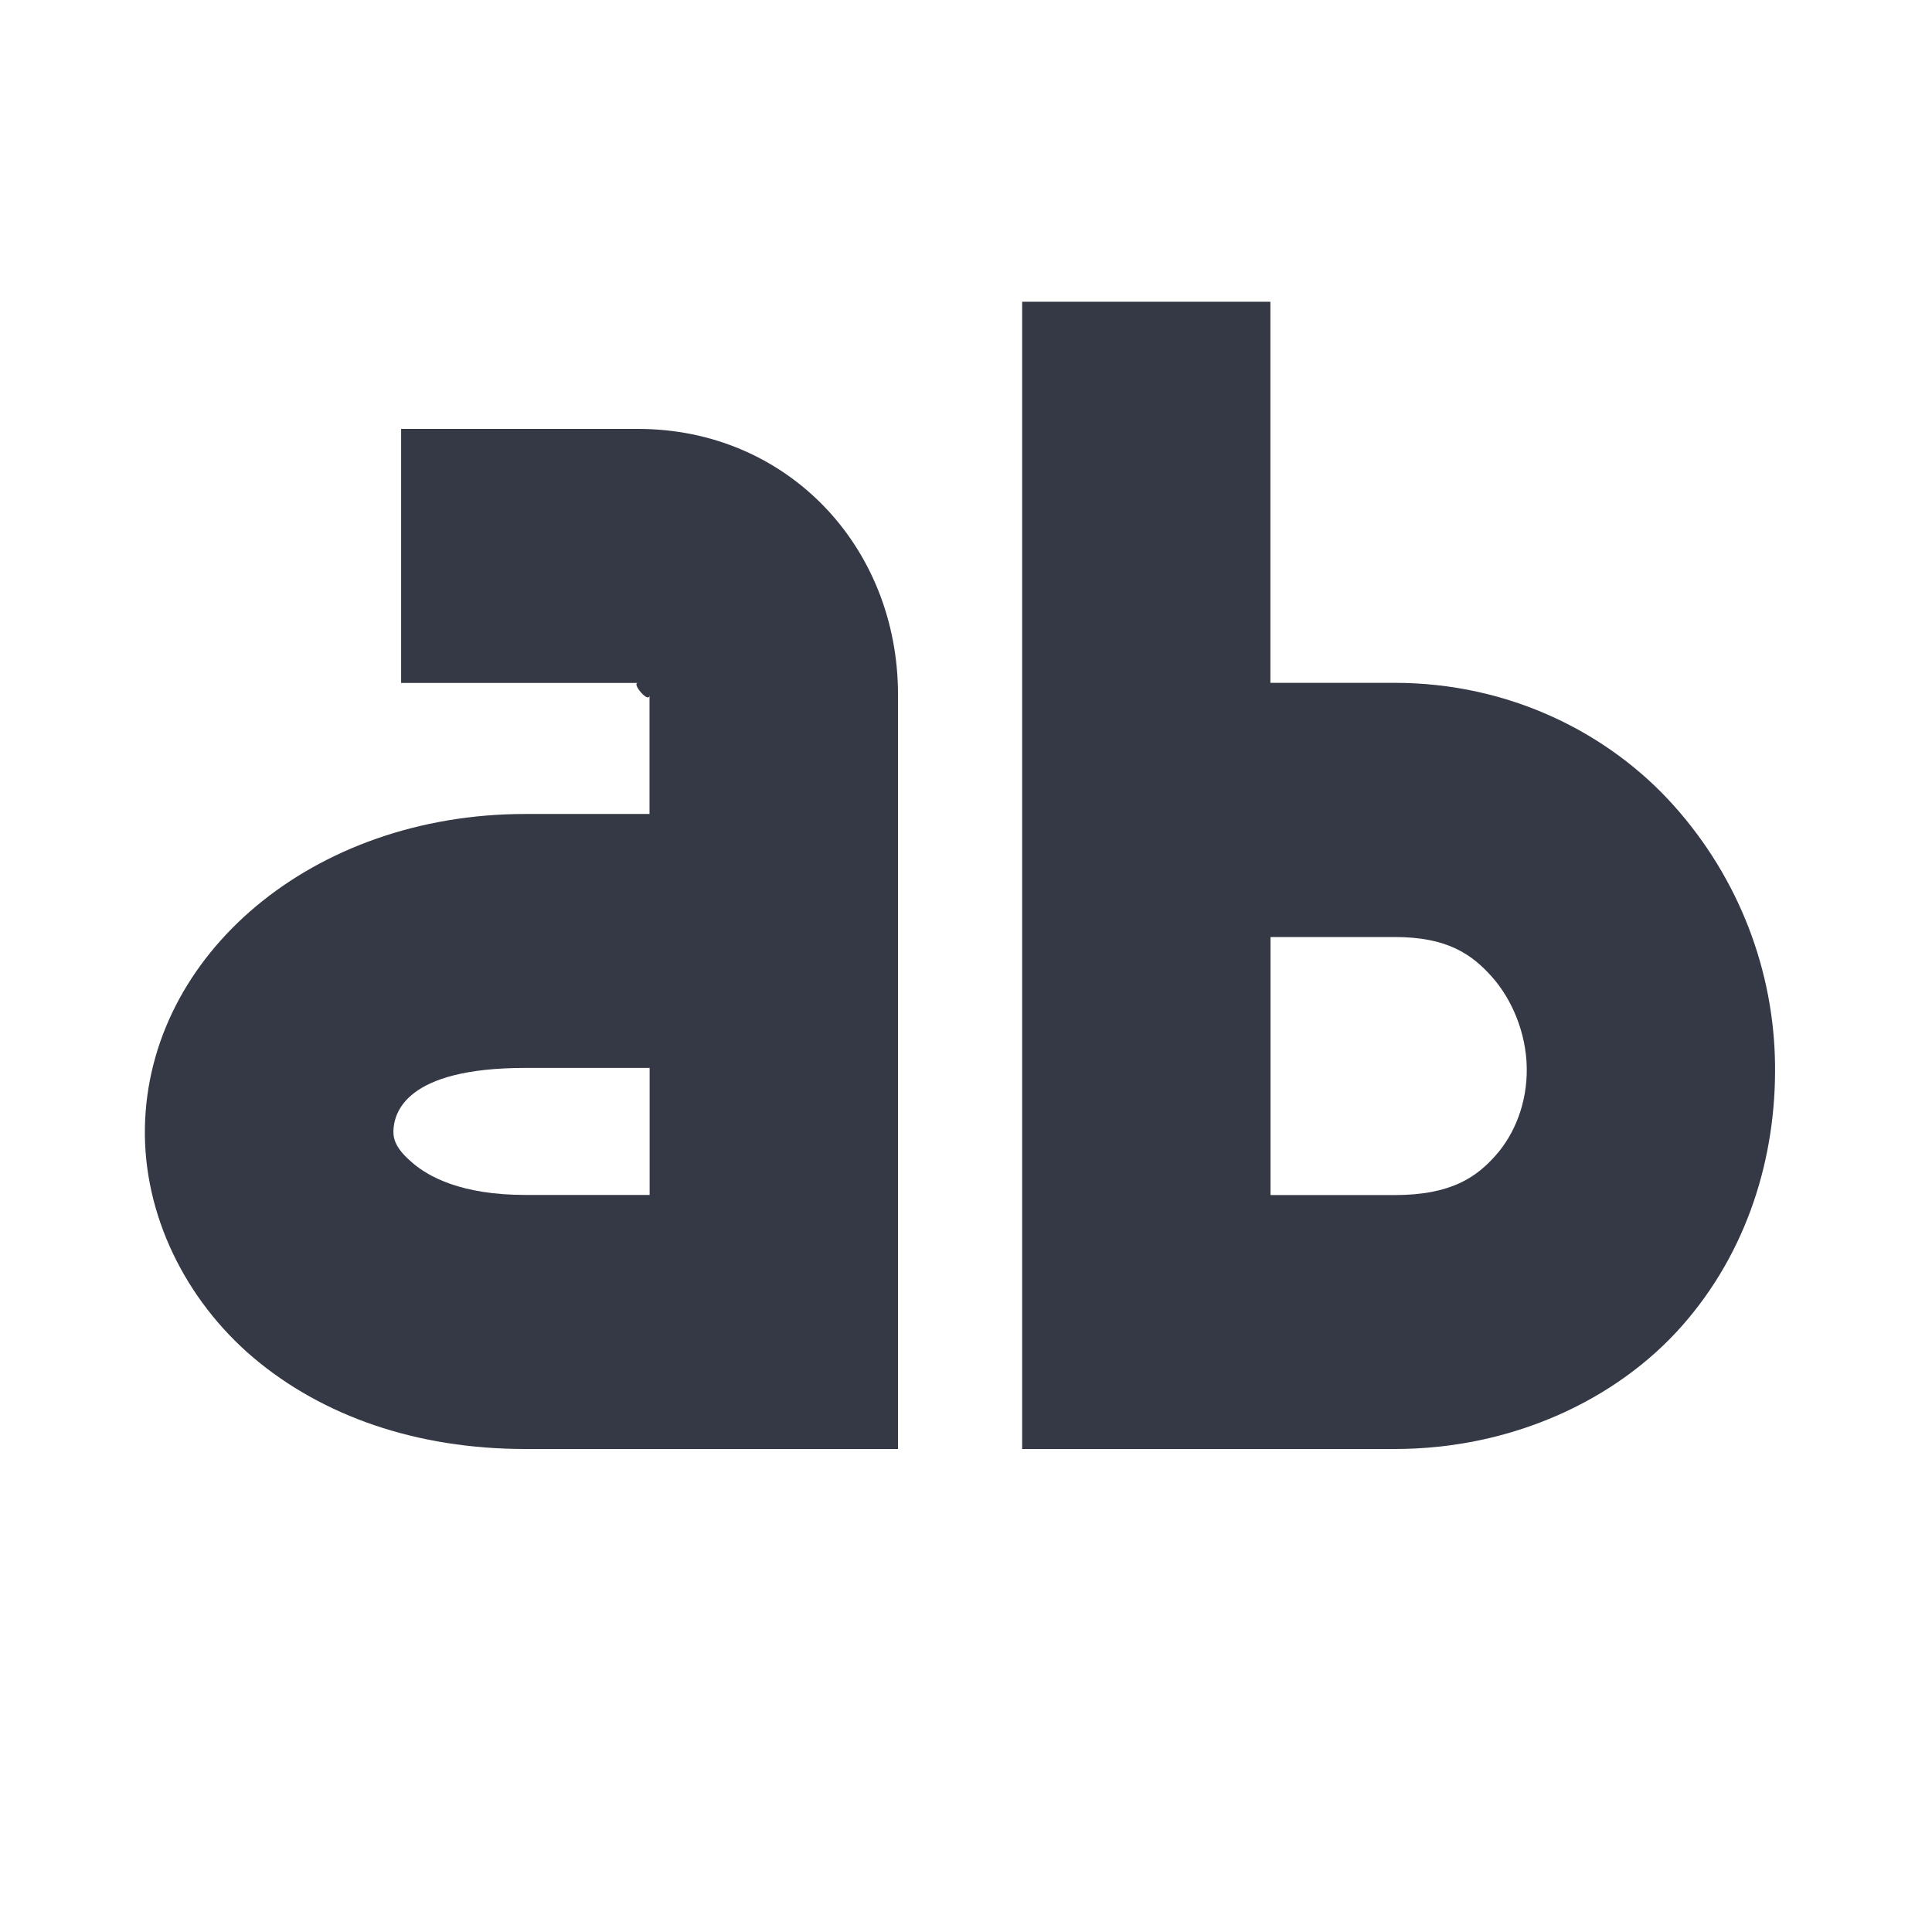 <?xml version="1.0" encoding="UTF-8" standalone="no"?>
<svg
   xmlns:dc="http://purl.org/dc/elements/1.1/"
   xmlns:cc="http://creativecommons.org/ns#"
   xmlns:rdf="http://www.w3.org/1999/02/22-rdf-syntax-ns#"
   xmlns:svg="http://www.w3.org/2000/svg"
   xmlns="http://www.w3.org/2000/svg"
   xmlns:sodipodi="http://sodipodi.sourceforge.net/DTD/sodipodi-0.dtd"
   xmlns:inkscape="http://www.inkscape.org/namespaces/inkscape"
   height="16"
   id="svg7384"
   version="1.1"
   width="16"
   inkscape:version="0.91 r"
   sodipodi:docname="gtk-spell-check.svg">
  <sodipodi:namedview
     pagecolor="#ffffff"
     bordercolor="#666666"
     borderopacity="1"
     objecttolerance="10"
     gridtolerance="10"
     guidetolerance="10"
     inkscape:pageopacity="0"
     inkscape:pageshadow="2"
     inkscape:window-width="1470"
     inkscape:window-height="1003"
     id="namedview20"
     showgrid="false"
     inkscape:zoom="14.75"
     inkscape:cx="-15.234647"
     inkscape:cy="8"
     inkscape:window-x="75"
     inkscape:window-y="34"
     inkscape:window-maximized="0"
     inkscape:current-layer="layer12" />
  <title
     id="title9167">elementary Symbolic Icon Theme</title>
  <defs
     id="defs7386">
    <filter
       color-interpolation-filters="sRGB"
       id="filter7554">
      <feBlend
         id="feBlend7556"
         in2="BackgroundImage"
         mode="darken" />
    </filter>
    <filter
       color-interpolation-filters="sRGB"
       id="filter7554-7">
      <feBlend
         id="feBlend7556-6"
         in2="BackgroundImage"
         mode="darken" />
    </filter>
  </defs>
  <g
     id="layer9"
     label="status"
     style="display:inline;fill:#353945;fill-opacity:1"
     transform="translate(-493,-48)" />
  <g
     id="layer10"
     style="display:inline;fill:#353945;fill-opacity:1"
     transform="translate(-493,-48)" />
  <g
     id="layer13"
     style="display:inline;fill:#353945;fill-opacity:1"
     transform="translate(-493,-48)" />
  <g
     id="layer14"
     transform="translate(-493,-48)"
     style="fill:#353945;fill-opacity:1" />
  <g
     id="layer15"
     style="display:inline;fill:#353945;fill-opacity:1"
     transform="translate(-493,-48)" />
  <g
     id="g71291"
     style="display:inline;fill:#353945;fill-opacity:1"
     transform="translate(-493,-48)" />
  <g
     id="layer12"
     style="display:inline;fill:#353945;fill-opacity:1"
     transform="translate(-493,-48)">
    <path
       d="m 496.322,51.552 0,2.104 1.961,0 c -0.057,0 0.096,0.18 0.096,0.099 l 0,0.986 -1.029,0 c -1.765,0 -3.124,1.167 -3.15,2.597 -0.013,0.715 0.329,1.423 0.9,1.907 C 495.672,59.727 496.448,60 497.351,60 l 2.057,0 1.029,0 0,-1.052 0,-5.194 c 0,-1.232 -0.922,-2.202 -2.153,-2.202 l -1.961,0 z m 1.029,5.292 1.029,0 0,1.052 -1.029,0 c -0.534,0 -0.802,-0.153 -0.932,-0.263 -0.13,-0.11 -0.162,-0.187 -0.161,-0.263 0.003,-0.151 0.095,-0.526 1.093,-0.526 z"
       id="path28099"
       style="color:#000000;font-style:normal;font-variant:normal;font-weight:normal;font-stretch:normal;font-size:medium;line-height:normal;font-family:Sans;-inkscape-font-specification:Sans;text-indent:0;text-align:start;text-decoration:none;text-decoration-line:none;letter-spacing:normal;word-spacing:normal;text-transform:none;direction:ltr;block-progression:tb;writing-mode:lr-tb;baseline-shift:baseline;text-anchor:start;display:inline;overflow:visible;visibility:visible;fill:#353945;fill-opacity:1;stroke:none;stroke-width:2;marker:none;enable-background:accumulate"
       inkscape:connector-curvature="0" />
    <path
       d="m 501.465,50.5 0,8.448 0,1.052 1.029,0 2.057,0 c 0.965,0 1.833,-0.402 2.378,-1.019 0.545,-0.617 0.782,-1.402 0.771,-2.17 -0.01,-0.768 -0.294,-1.53 -0.836,-2.137 -0.542,-0.607 -1.367,-1.019 -2.314,-1.019 l -1.029,0 0,-3.156 -2.057,0 z m 2.057,5.26 1.029,0 c 0.434,0 0.637,0.142 0.804,0.329 0.166,0.186 0.285,0.466 0.289,0.756 0.004,0.29 -0.101,0.547 -0.257,0.723 -0.156,0.176 -0.364,0.329 -0.836,0.329 l -1.029,0 0,-2.137 z"
       id="path28101"
       style="color:#000000;font-style:normal;font-variant:normal;font-weight:normal;font-stretch:normal;font-size:medium;line-height:normal;font-family:Sans;-inkscape-font-specification:Sans;text-indent:0;text-align:start;text-decoration:none;text-decoration-line:none;letter-spacing:normal;word-spacing:normal;text-transform:none;direction:ltr;block-progression:tb;writing-mode:lr-tb;baseline-shift:baseline;text-anchor:start;display:inline;overflow:visible;visibility:visible;fill:#353945;fill-opacity:1;stroke:none;stroke-width:2;marker:none;enable-background:accumulate"
       inkscape:connector-curvature="0" />
  </g>
</svg>
